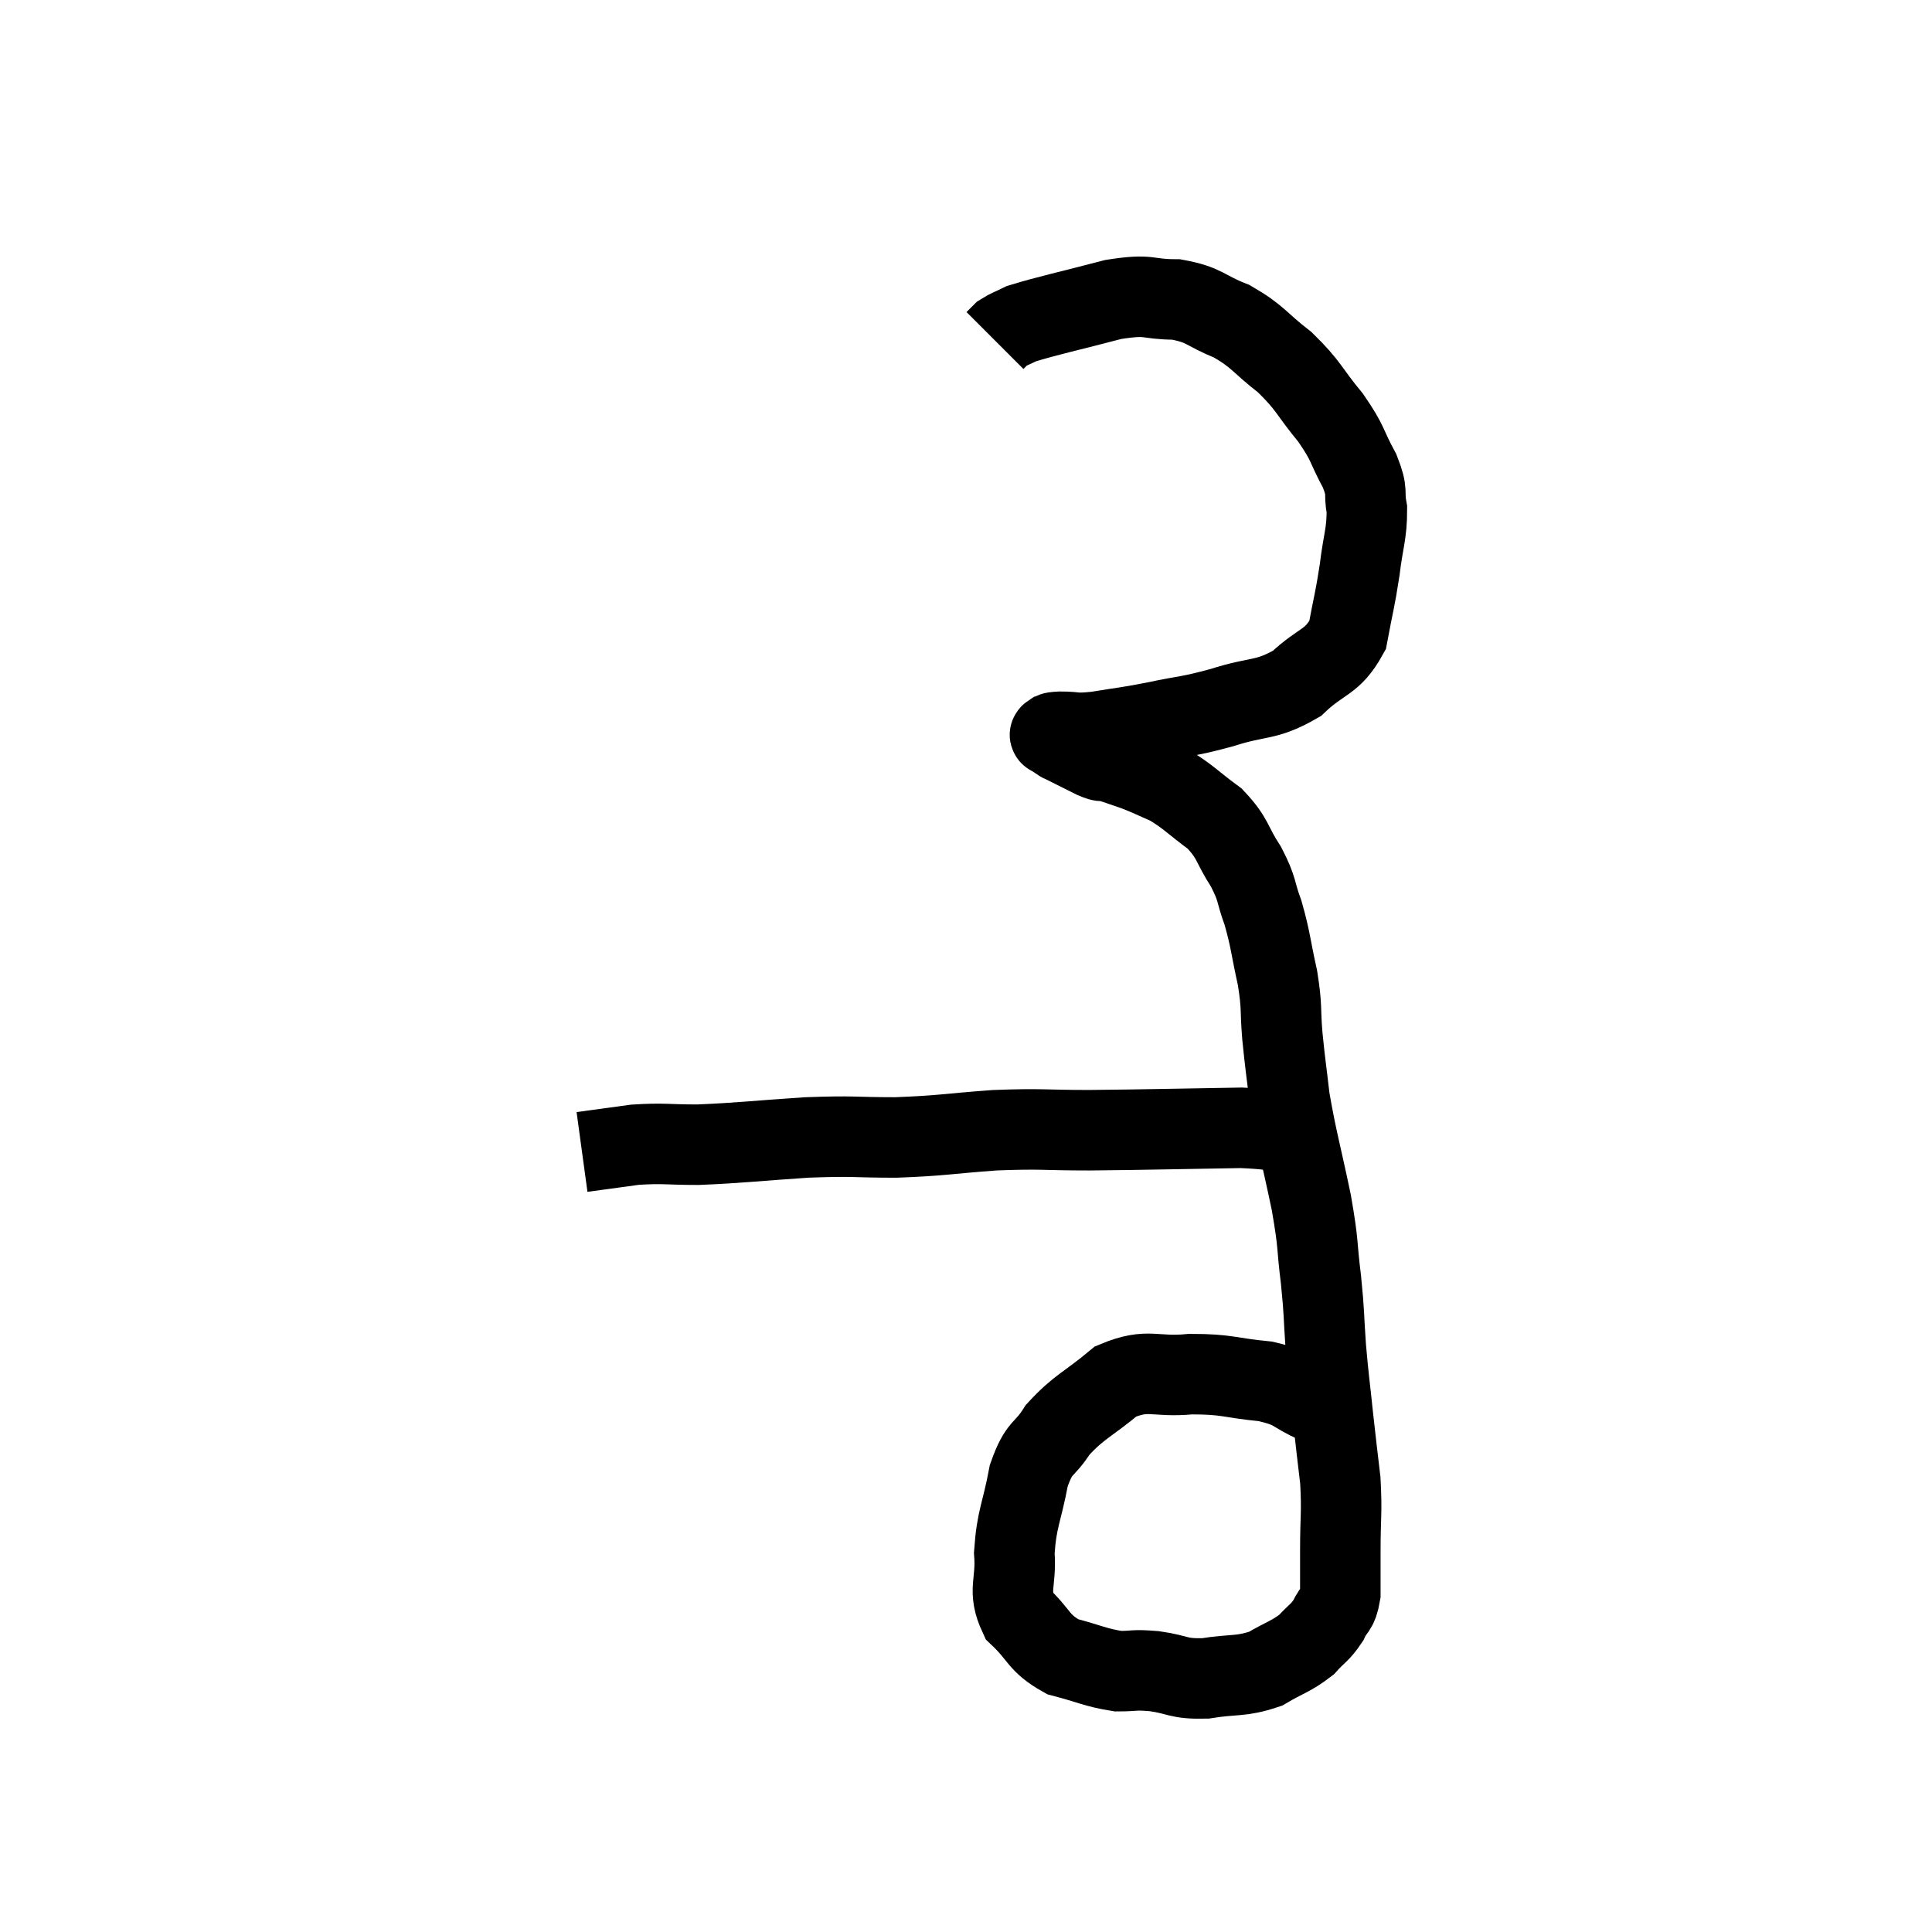 <svg width="48" height="48" viewBox="0 0 48 48" xmlns="http://www.w3.org/2000/svg"><path d="M 32.7 34.86 C 32.07 34.59, 32.22 34.5, 31.44 34.32 C 30.51 34.23, 30.51 34.14, 29.58 34.14 C 28.65 34.23, 28.545 33.975, 27.72 34.32 C 27 34.92, 26.82 34.935, 26.28 35.52 C 25.92 36.09, 25.83 35.895, 25.56 36.66 C 25.38 37.62, 25.26 37.71, 25.2 38.58 C 25.26 39.36, 25.02 39.495, 25.32 40.14 C 25.86 40.65, 25.785 40.815, 26.4 41.16 C 27.09 41.34, 27.21 41.43, 27.78 41.52 C 28.23 41.52, 28.14 41.475, 28.68 41.52 C 29.31 41.61, 29.25 41.715, 29.94 41.7 C 30.69 41.58, 30.81 41.67, 31.44 41.46 C 31.95 41.16, 32.07 41.16, 32.46 40.86 C 32.73 40.56, 32.79 40.575, 33 40.26 C 33.15 39.93, 33.225 40.035, 33.3 39.6 C 33.3 39.06, 33.3 39.225, 33.3 38.52 C 33.3 37.65, 33.345 37.605, 33.3 36.78 C 33.21 36, 33.21 36.045, 33.12 35.22 C 33.03 34.35, 33.015 34.335, 32.94 33.48 C 32.88 32.64, 32.91 32.7, 32.82 31.8 C 32.7 30.84, 32.775 31.005, 32.58 29.88 C 32.31 28.59, 32.22 28.335, 32.04 27.3 C 31.95 26.52, 31.935 26.49, 31.86 25.74 C 31.8 25.02, 31.86 25.065, 31.74 24.3 C 31.56 23.49, 31.575 23.37, 31.38 22.68 C 31.17 22.11, 31.26 22.125, 30.96 21.54 C 30.57 20.94, 30.66 20.85, 30.18 20.34 C 29.61 19.92, 29.535 19.8, 29.04 19.5 C 28.62 19.32, 28.59 19.29, 28.2 19.14 C 27.84 19.02, 27.735 18.975, 27.48 18.9 C 27.33 18.87, 27.465 18.96, 27.18 18.84 C 26.76 18.63, 26.55 18.525, 26.34 18.42 C 26.34 18.42, 26.385 18.45, 26.34 18.42 C 26.25 18.36, 26.205 18.33, 26.16 18.3 C 26.16 18.3, 26.175 18.315, 26.16 18.3 C 26.13 18.27, 26.055 18.27, 26.1 18.24 C 26.22 18.21, 26.055 18.195, 26.34 18.18 C 26.79 18.18, 26.655 18.24, 27.24 18.18 C 27.96 18.06, 27.9 18.09, 28.68 17.94 C 29.52 17.76, 29.475 17.82, 30.36 17.58 C 31.29 17.28, 31.44 17.43, 32.22 16.98 C 32.85 16.38, 33.09 16.485, 33.48 15.78 C 33.63 14.97, 33.66 14.94, 33.78 14.16 C 33.87 13.41, 33.96 13.275, 33.96 12.66 C 33.87 12.18, 34.005 12.27, 33.78 11.7 C 33.42 11.04, 33.525 11.055, 33.06 10.38 C 32.49 9.69, 32.535 9.6, 31.92 9 C 31.26 8.49, 31.275 8.37, 30.6 7.98 C 29.91 7.71, 29.955 7.575, 29.22 7.44 C 28.44 7.44, 28.62 7.29, 27.66 7.44 C 26.52 7.74, 26.07 7.83, 25.38 8.04 C 25.14 8.16, 25.065 8.175, 24.9 8.28 C 24.81 8.37, 24.765 8.415, 24.72 8.46 L 24.72 8.46" fill="none" stroke="black" stroke-width="2"></path><path d="M 32.34 28.32 C 31.59 28.17, 32.16 28.08, 30.84 28.02 C 28.95 28.05, 28.59 28.065, 27.06 28.08 C 25.89 28.08, 25.92 28.035, 24.72 28.08 C 23.49 28.17, 23.43 28.215, 22.26 28.26 C 21.15 28.26, 21.27 28.215, 20.04 28.26 C 18.69 28.35, 18.405 28.395, 17.34 28.44 C 16.56 28.44, 16.5 28.395, 15.78 28.44 C 15.12 28.53, 14.79 28.575, 14.46 28.62 L 14.46 28.62" fill="none" stroke="black" stroke-width="2"></path></svg>